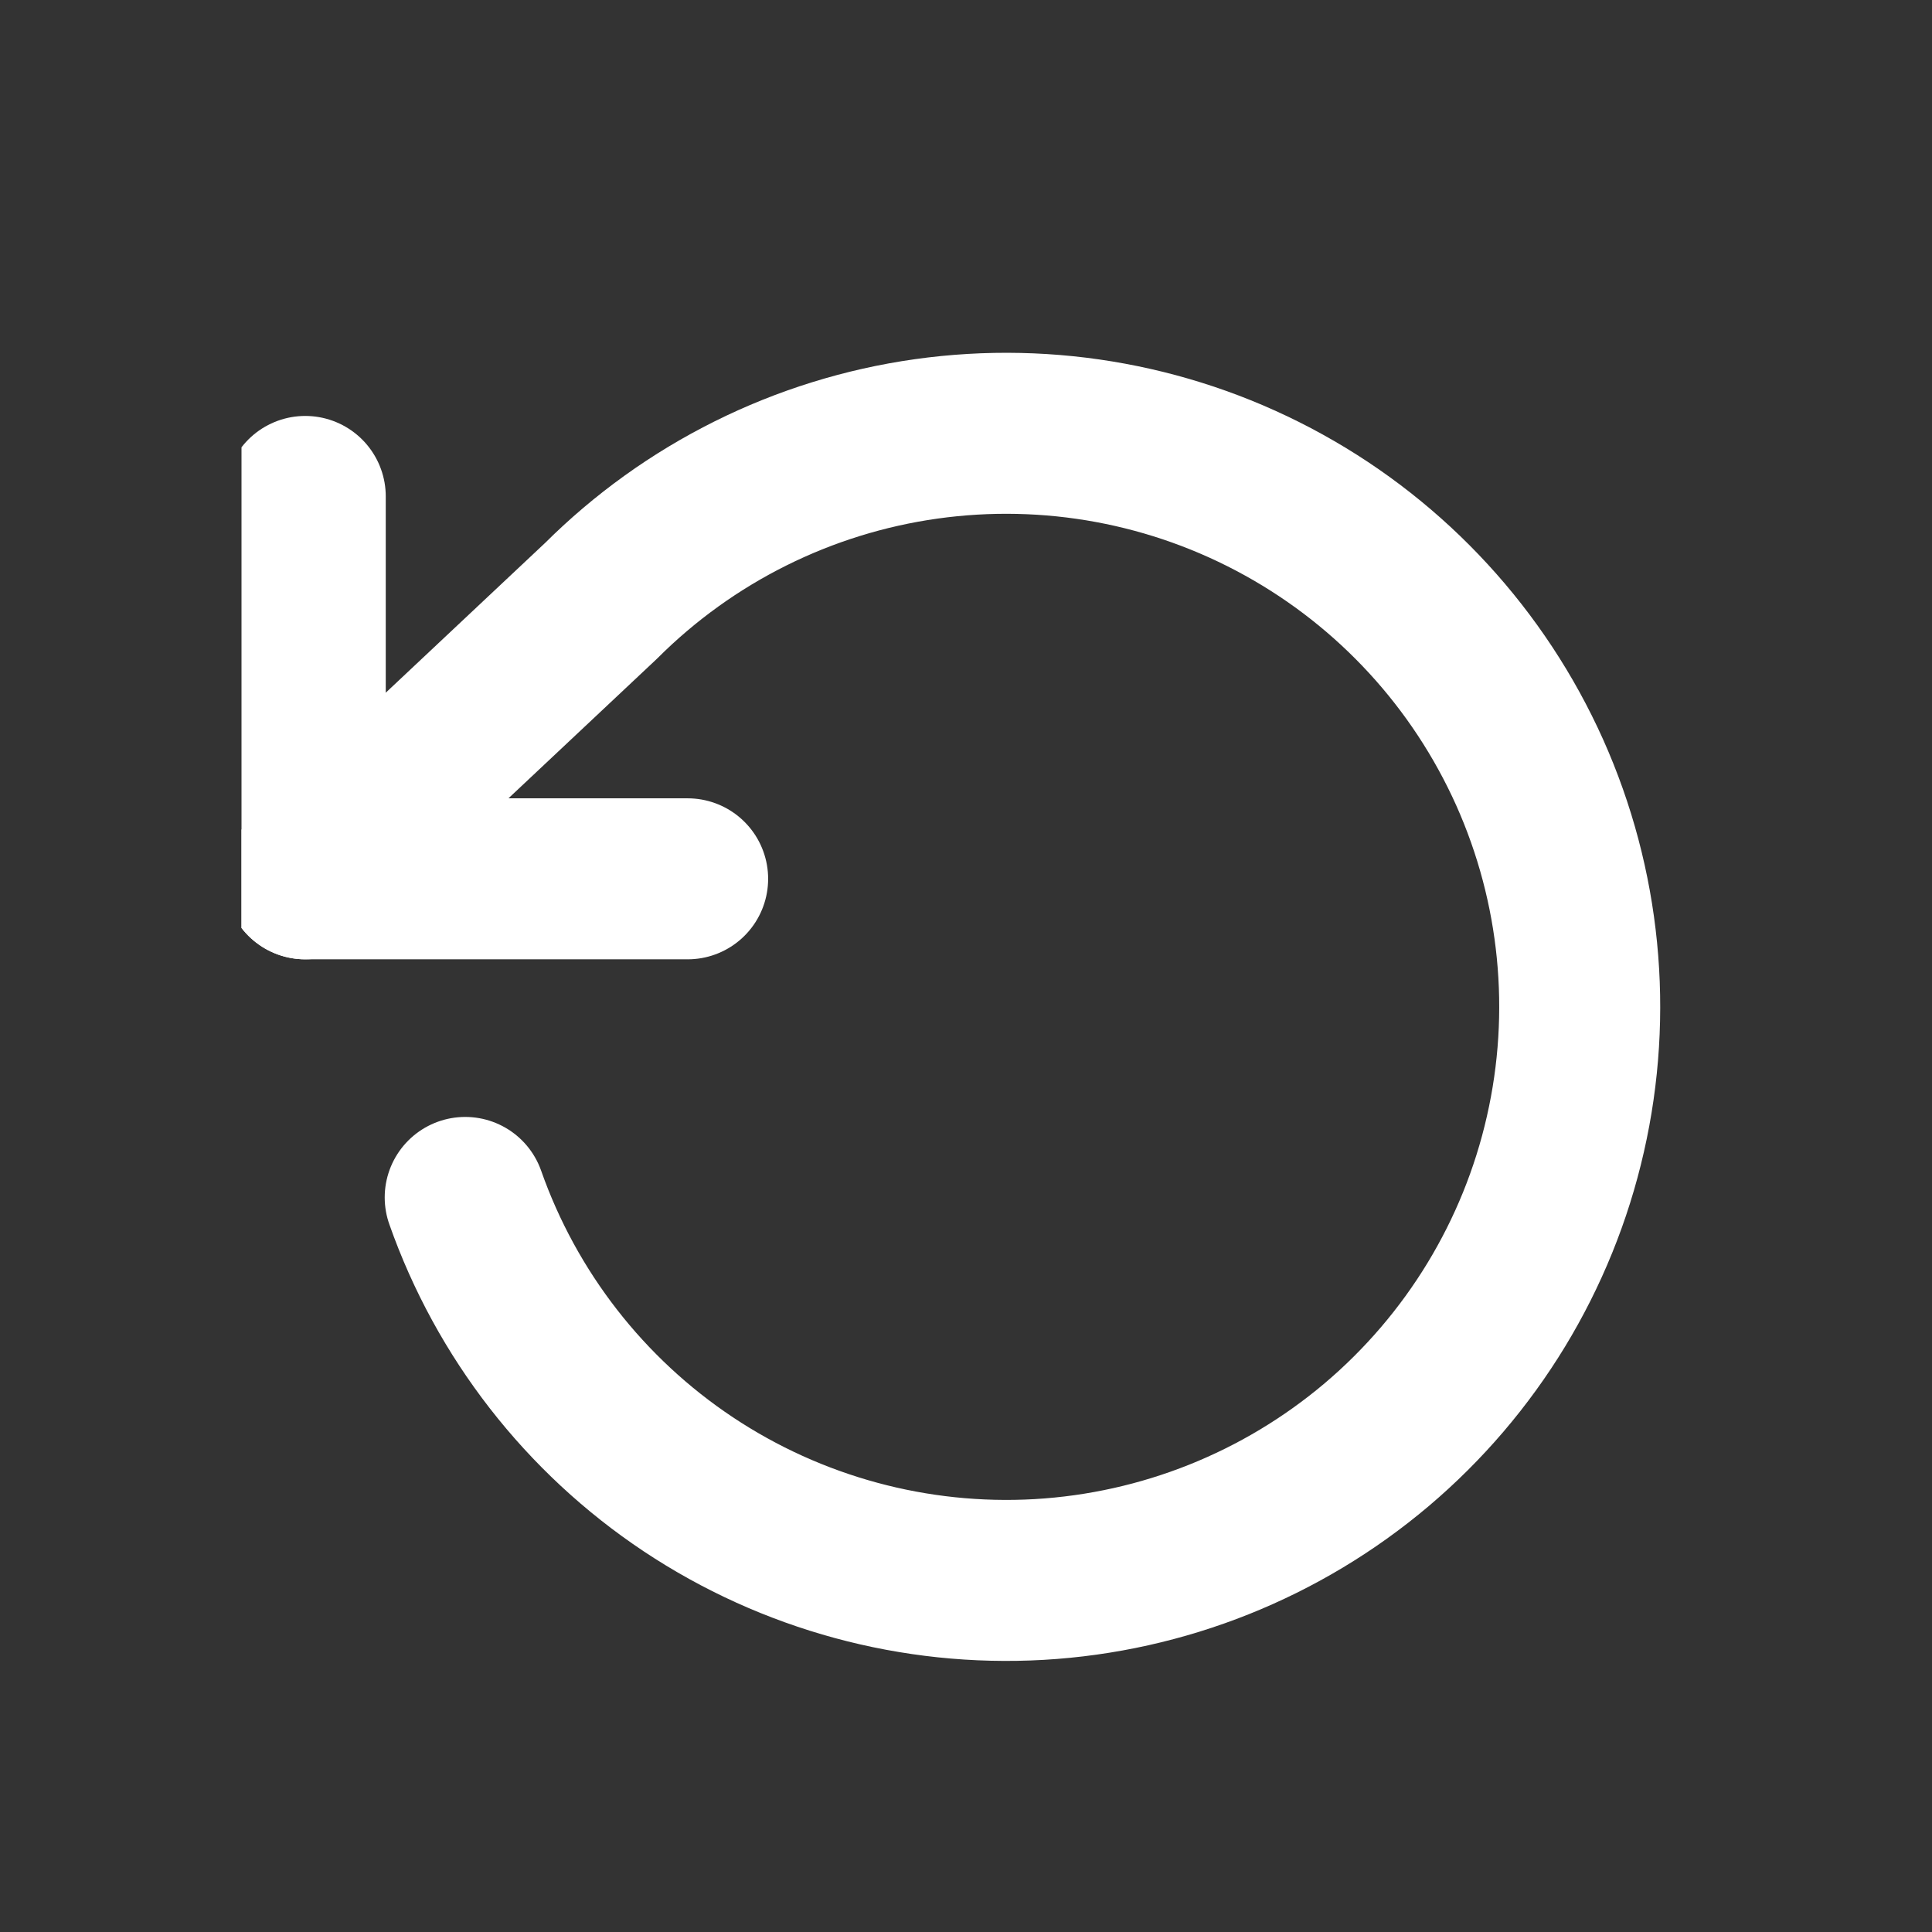 <svg width="24" height="24" viewBox="0 0 24 24" fill="none" xmlns="http://www.w3.org/2000/svg">
<rect x="0" y="0" width="24" height="24" fill="#333333" stroke="none"/>
<g clip-path="url(#clip0_2006_752)">
<path d="M3.792 6.167V10.917H8.542" stroke="white" stroke-width="2" stroke-linecap="round" stroke-linejoin="round"/>
<path d="M5.779 14.875C6.292 16.332 7.265 17.583 8.551 18.439C9.837 19.294 11.366 19.709 12.908 19.621C14.45 19.532 15.922 18.944 17.101 17.947C18.28 16.949 19.104 15.595 19.446 14.088C19.789 12.582 19.633 11.005 19.002 9.595C18.37 8.186 17.298 7.019 15.946 6.272C14.594 5.524 13.036 5.237 11.506 5.452C9.977 5.667 8.558 6.374 7.465 7.465L3.792 10.917" stroke="white" stroke-width="2" stroke-linecap="round" stroke-linejoin="round"/>
</g>
<defs>
<clipPath id="clip0_2006_752">
<rect width="19" height="19" fill="white" transform="translate(3 3)"/>
</clipPath>
</defs>
</svg>
